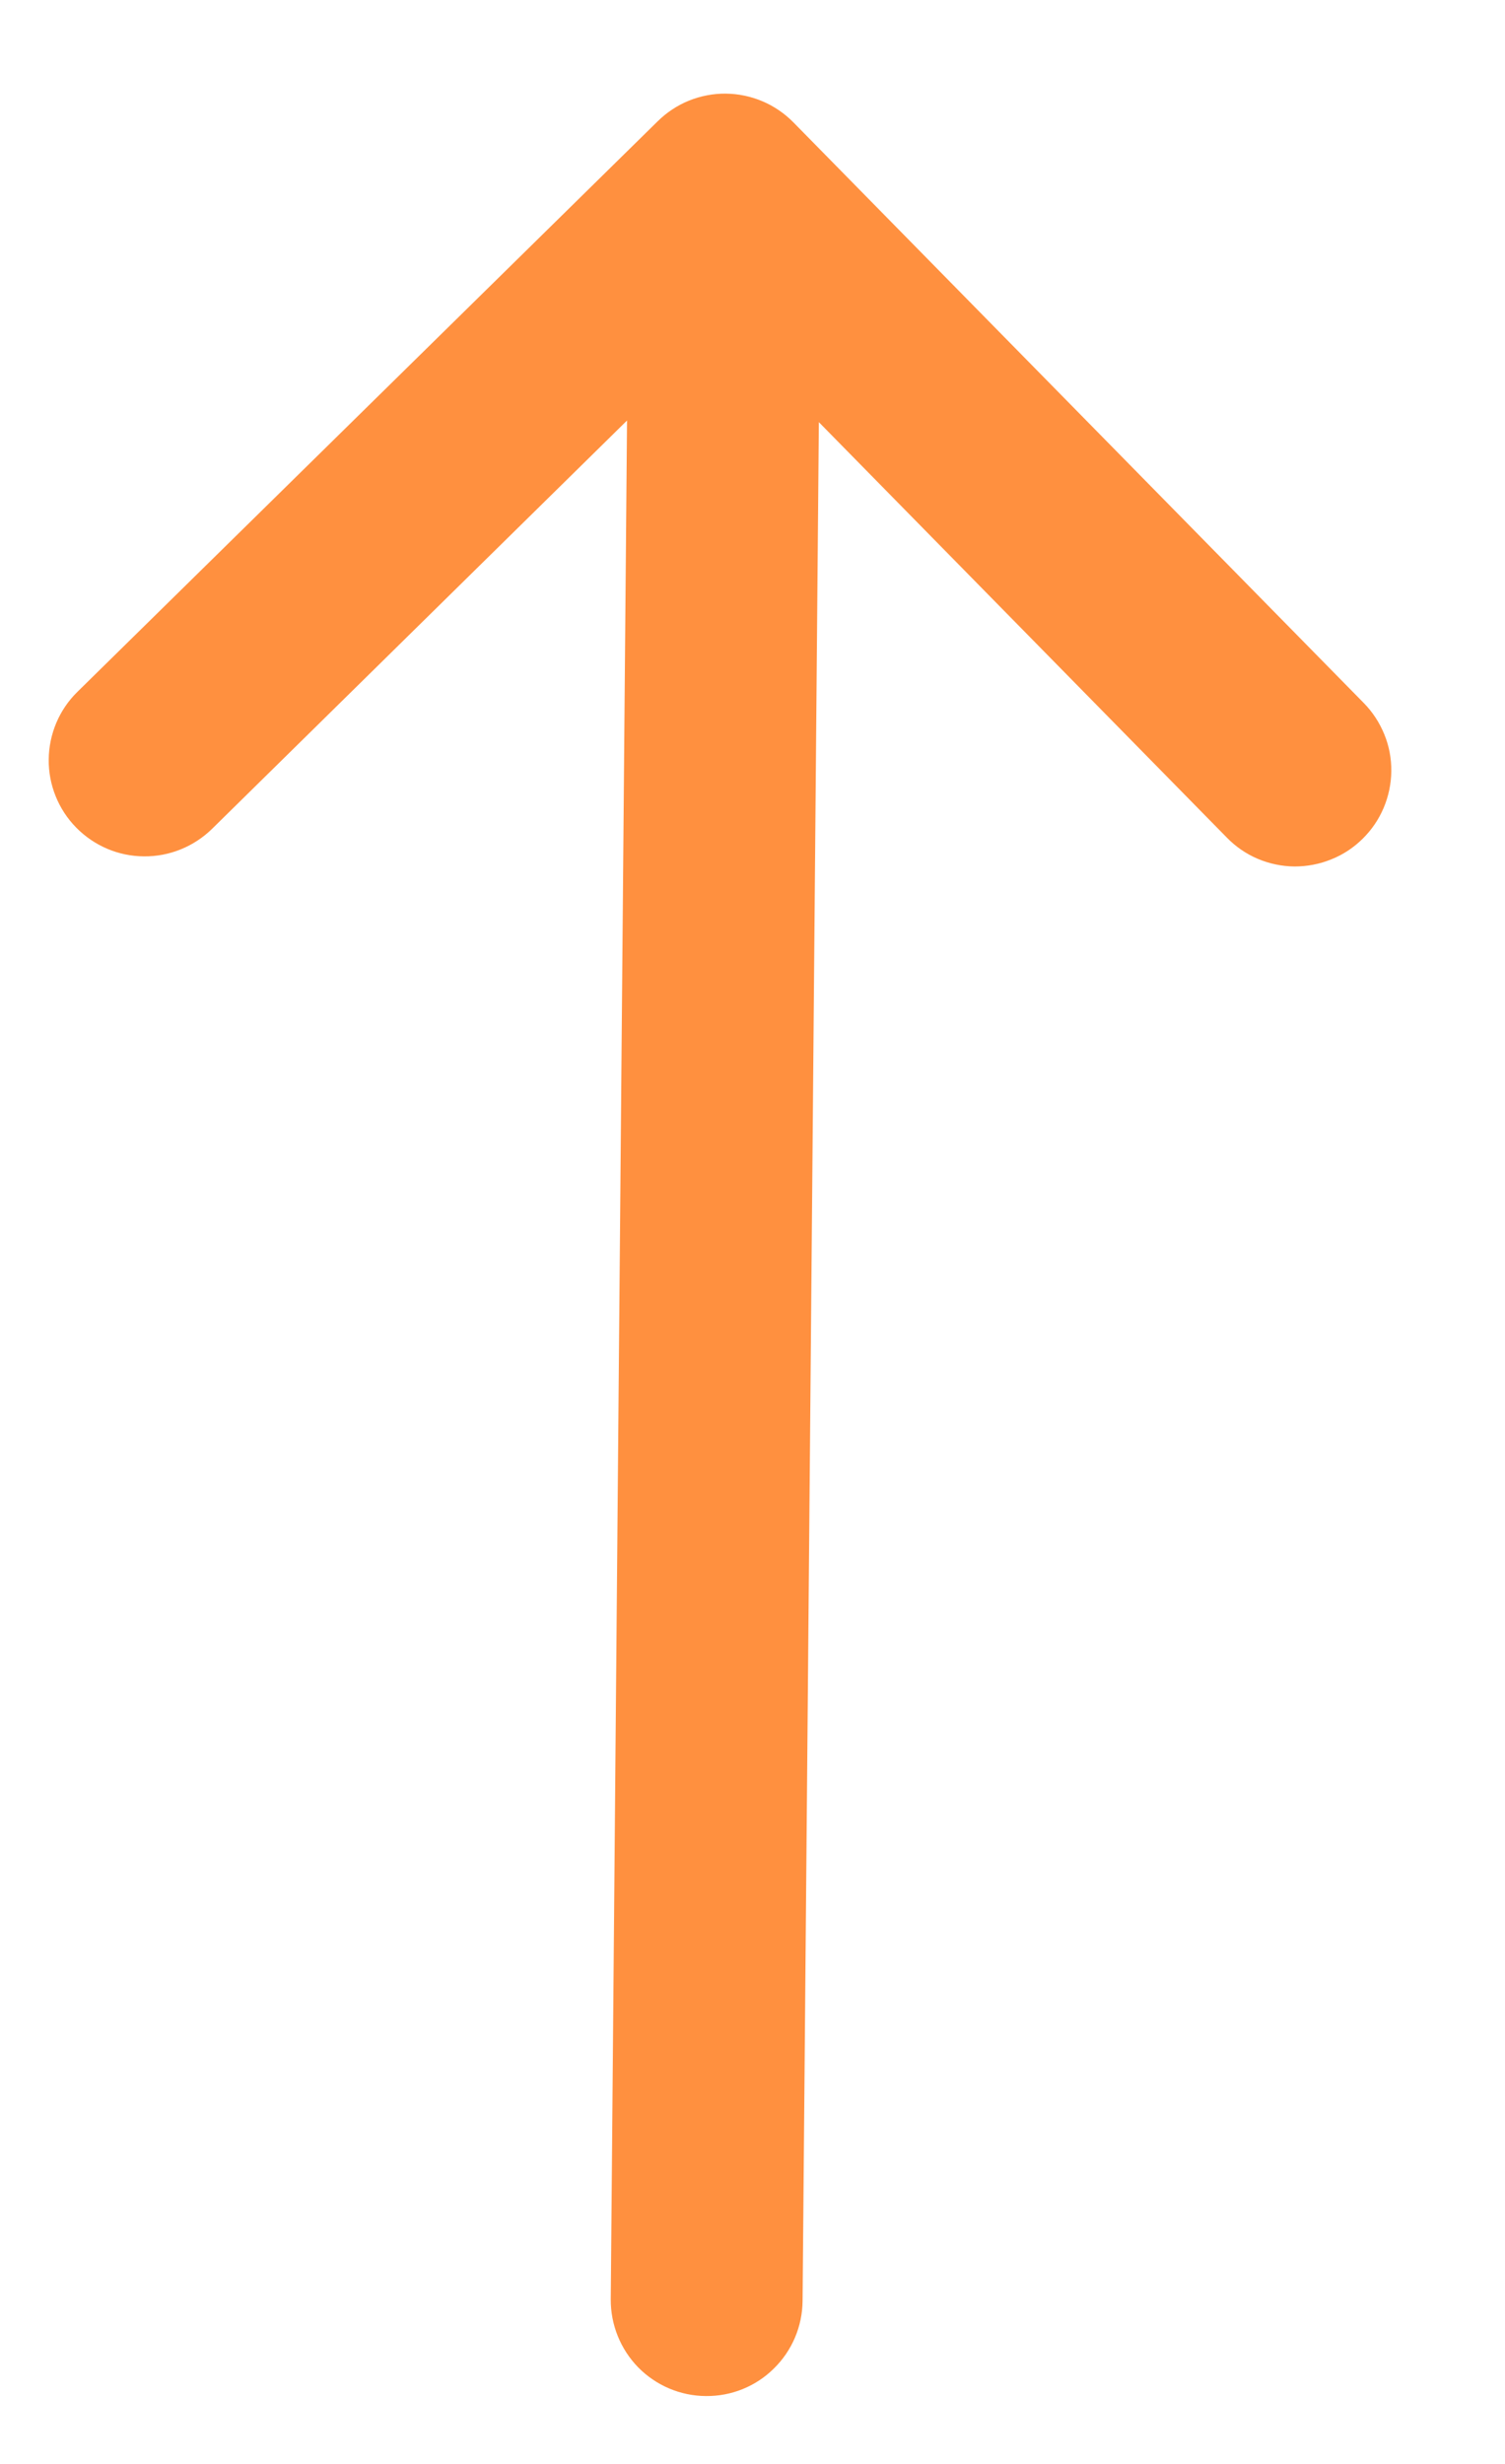 <svg width="11" height="18" viewBox="0 0 11 18" fill="none" xmlns="http://www.w3.org/2000/svg">
<path d="M9.959 6.128C9.893 6.193 9.816 6.244 9.73 6.278C9.645 6.313 9.553 6.33 9.461 6.33C9.369 6.329 9.278 6.31 9.193 6.274C9.108 6.238 9.031 6.185 8.967 6.119L5.985 3.084L5.866 16.81C5.864 16.996 5.789 17.173 5.656 17.303C5.524 17.434 5.345 17.506 5.159 17.504C4.973 17.503 4.795 17.427 4.665 17.295C4.535 17.162 4.463 16.983 4.464 16.798L4.583 3.072L1.55 6.055C1.417 6.185 1.238 6.258 1.052 6.256C0.865 6.255 0.688 6.179 0.557 6.046C0.427 5.914 0.354 5.734 0.356 5.548C0.358 5.362 0.433 5.184 0.566 5.054L4.807 0.886C4.873 0.821 4.95 0.77 5.036 0.735C5.121 0.701 5.213 0.683 5.305 0.684C5.397 0.685 5.488 0.704 5.573 0.74C5.658 0.776 5.735 0.829 5.799 0.894L9.968 5.136C10.032 5.201 10.083 5.279 10.118 5.365C10.153 5.45 10.17 5.541 10.169 5.634C10.168 5.726 10.149 5.817 10.113 5.902C10.077 5.987 10.025 6.063 9.959 6.128Z" fill="#FF903F"/>
</svg>

